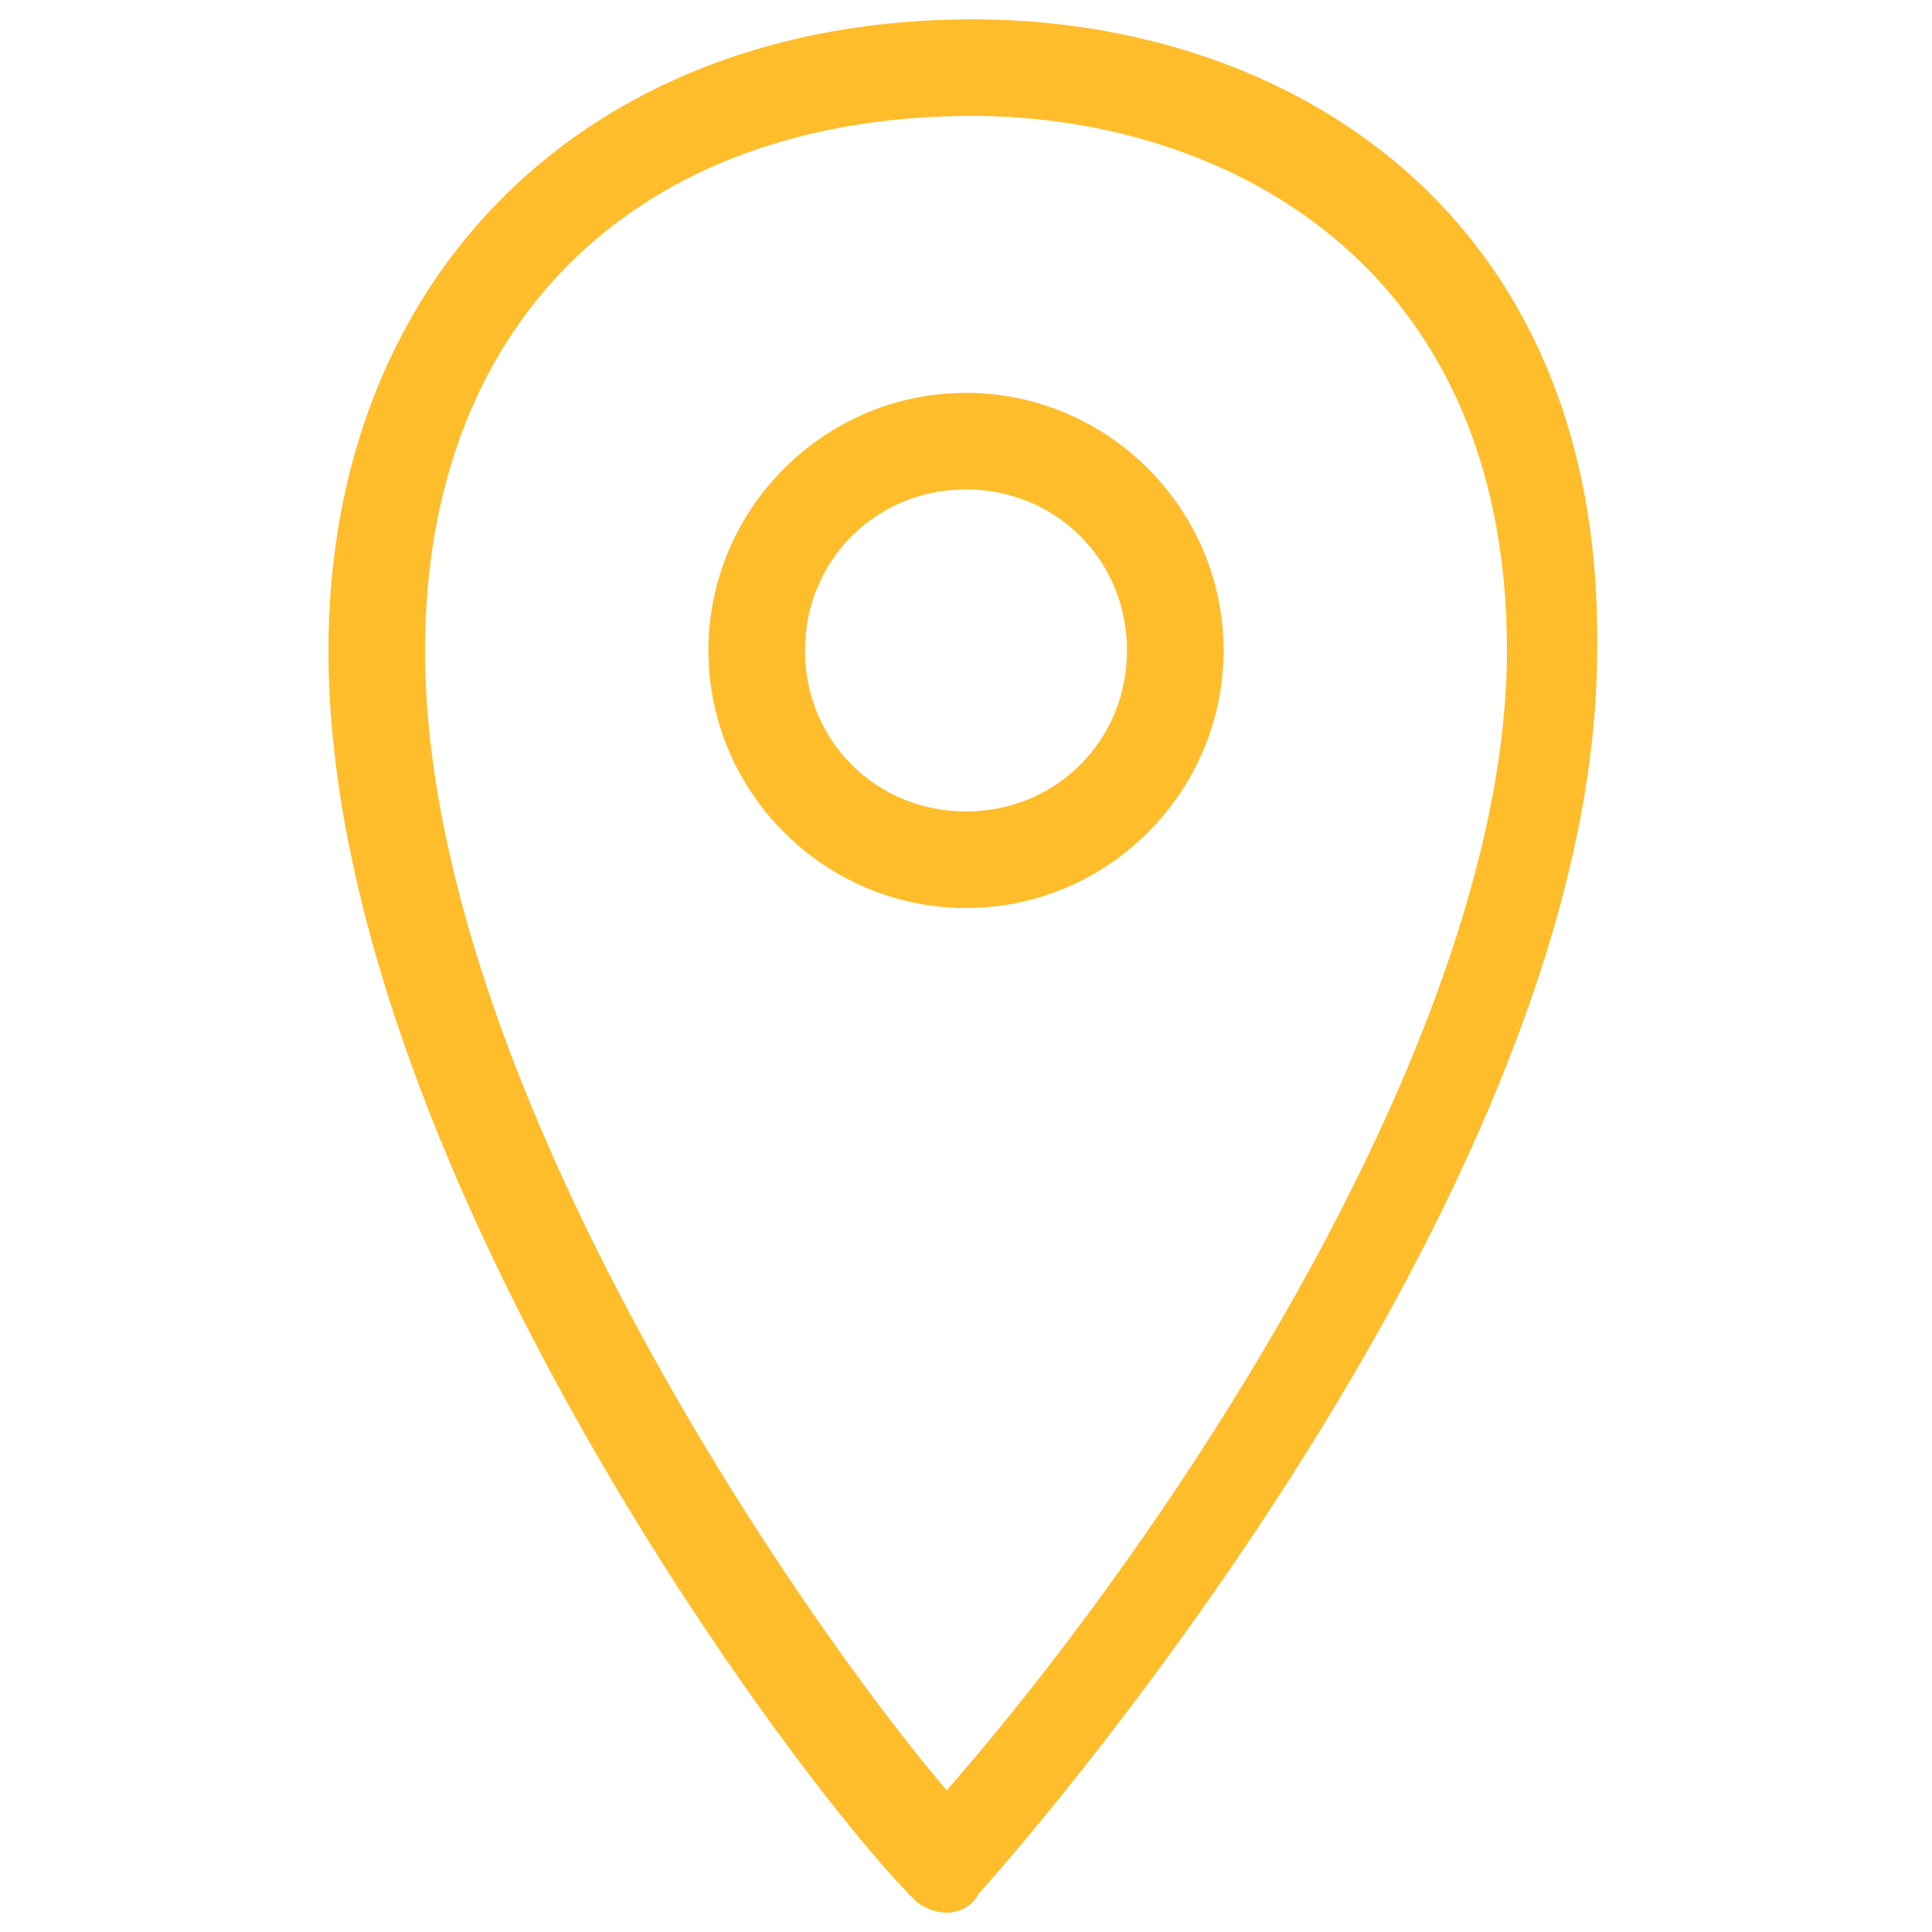 <svg width="30" height="30" viewBox="0 0 30 30" fill="none" xmlns="http://www.w3.org/2000/svg">
<path d="M15.1 0.3C9.1 0.3 5.1 4.3 5.1 10.1C5.1 17.9 12.3 27.6 14.2 29.5C14.3 29.6 14.5 29.7 14.7 29.7C14.9 29.7 15.1 29.6 15.2 29.4C16.2 28.3 24.8 18.3 24.8 10.1C24.9 3.3 20 0.3 15.1 0.3ZM14.7 27.8C12.4 25.1 6.6 16.7 6.6 10.1C6.6 5 9.9 1.8 15.1 1.8C18.9 1.8 23.4 4 23.4 10.1C23.4 16 18.2 23.8 14.7 27.8ZM15 6.1C12.8 6.1 11 7.9 11 10.1C11 12.3 12.8 14.1 15 14.1C17.2 14.1 19 12.3 19 10.1C19 7.9 17.2 6.1 15 6.1ZM15 12.6C13.6 12.6 12.5 11.5 12.5 10.1C12.5 8.7 13.6 7.6 15 7.6C16.4 7.6 17.5 8.7 17.5 10.1C17.5 11.5 16.4 12.6 15 12.6Z" fill="#FFBD2C"/>
</svg>
